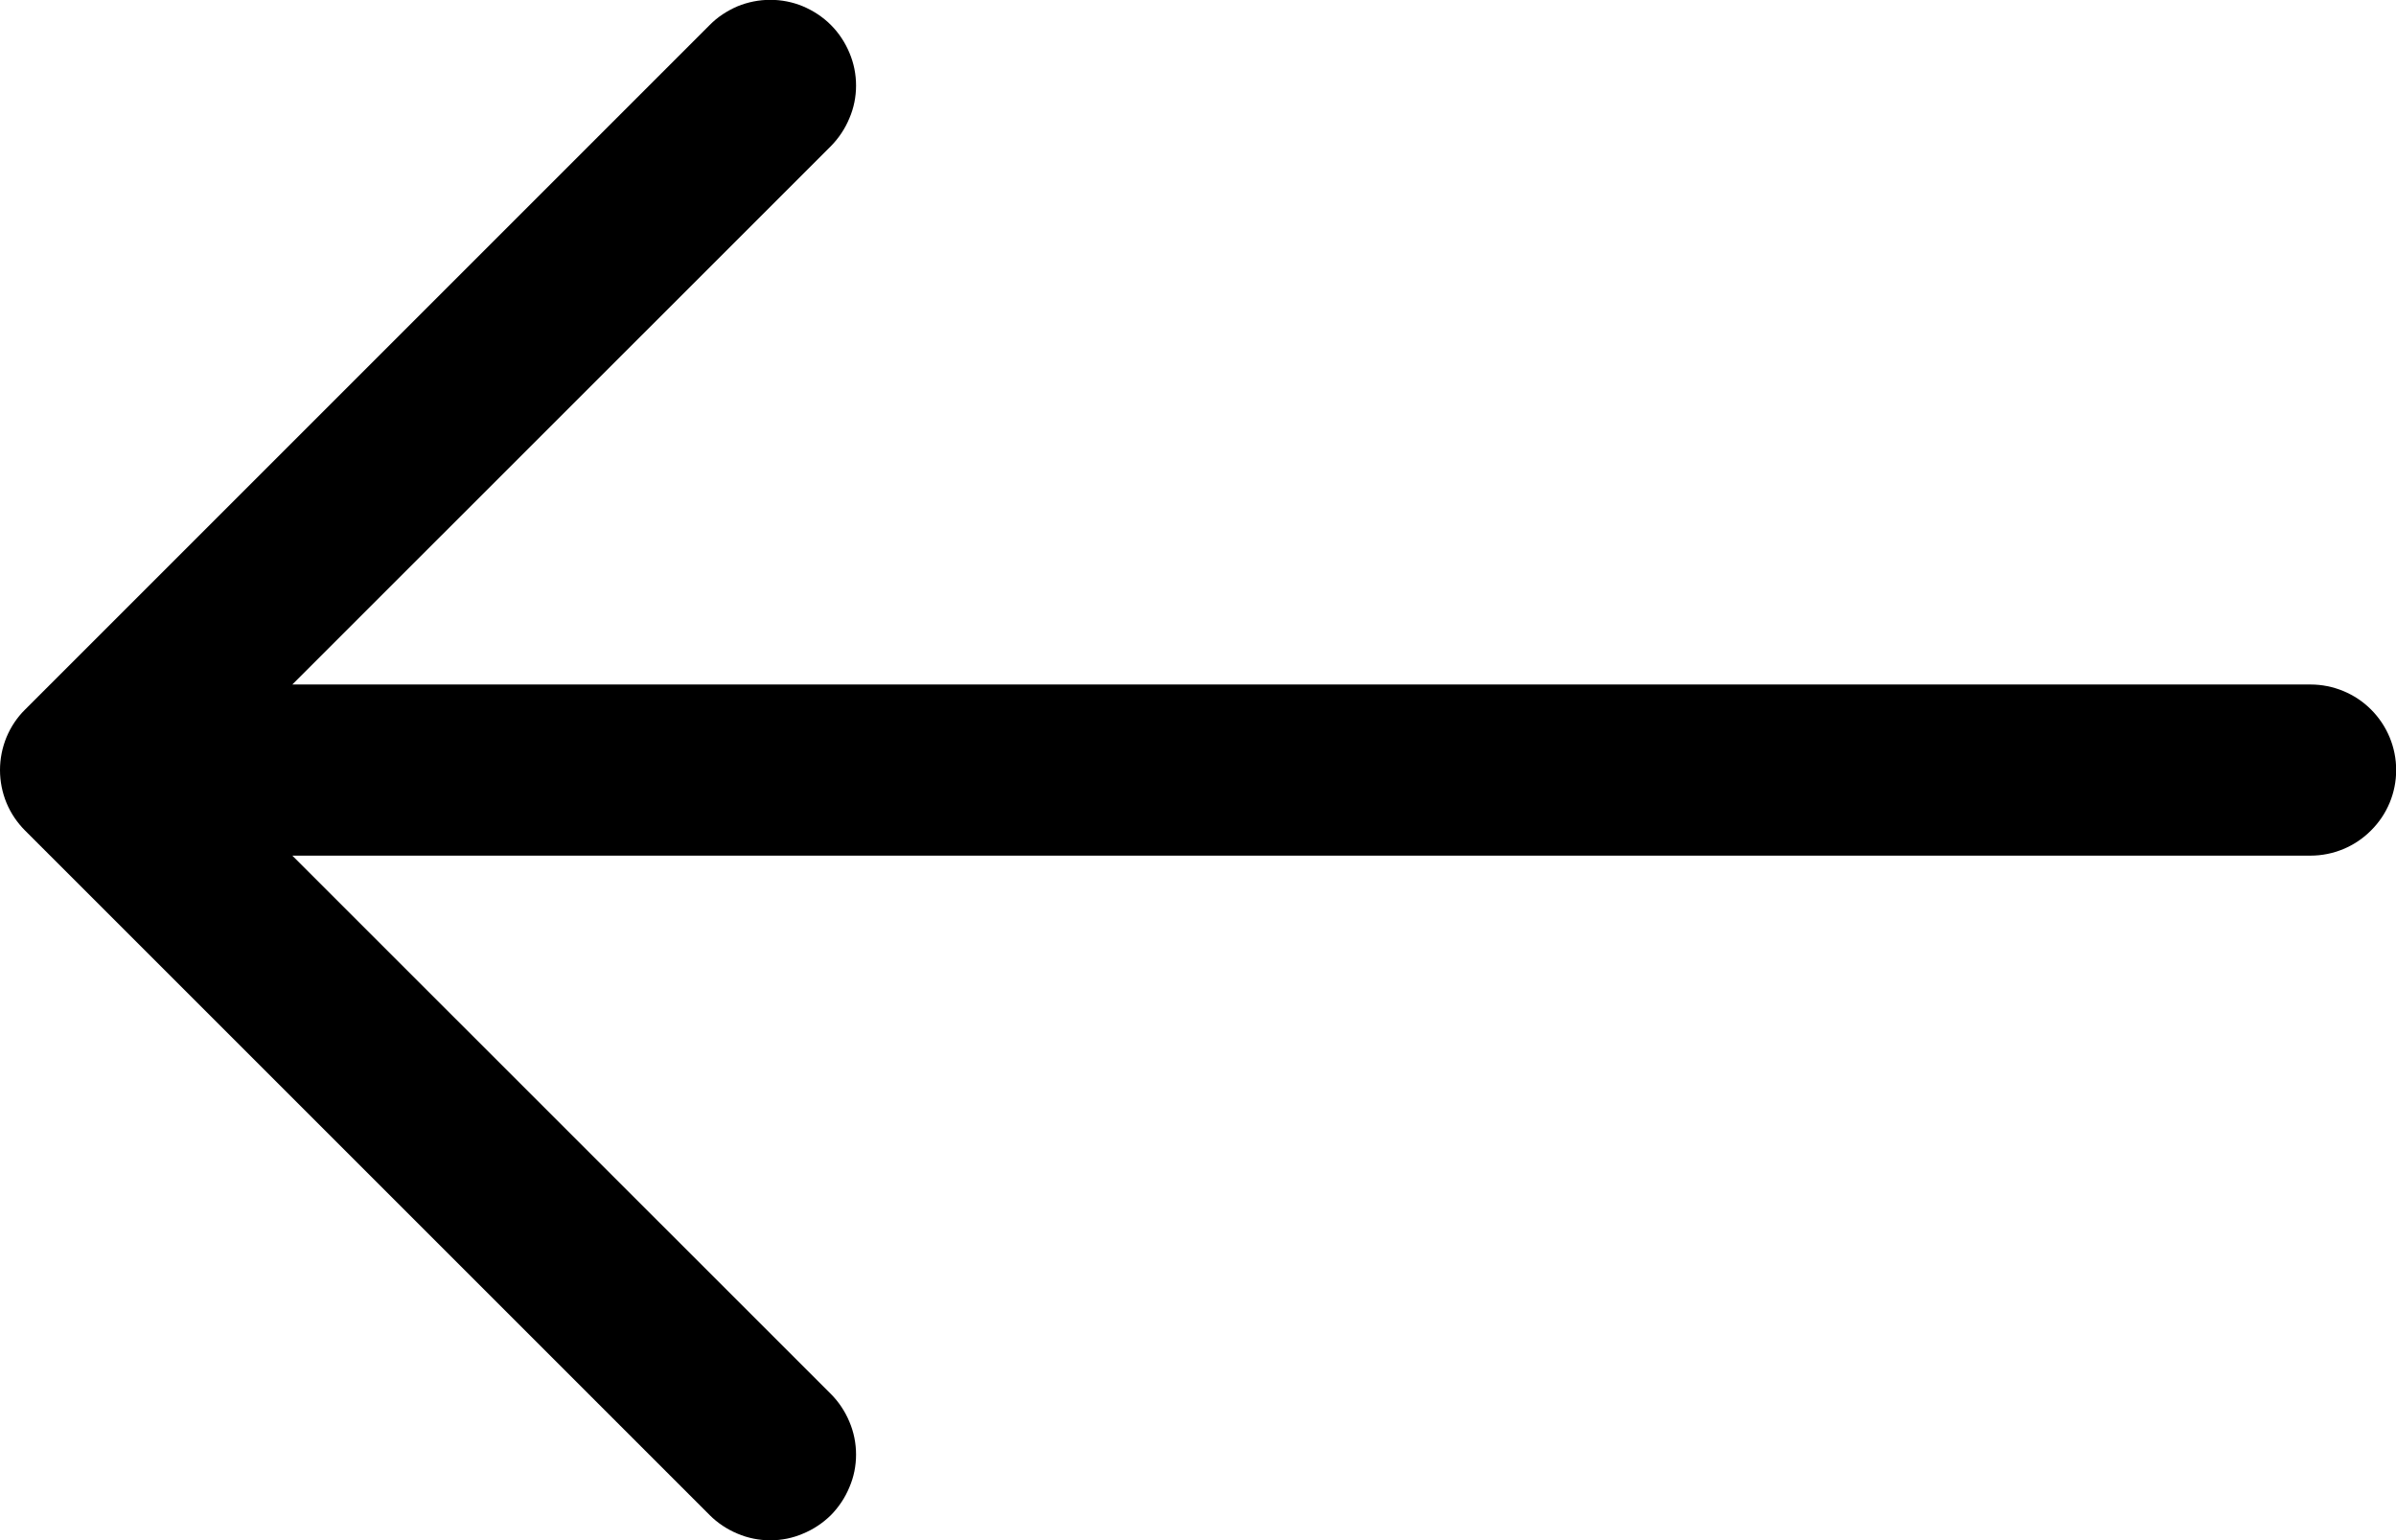 <svg width="14" height="9" viewBox="0 0 14 9" xmlns="http://www.w3.org/2000/svg">
<path fill-rule="evenodd" clip-rule="evenodd" d="M14.001 4.5C14.001 4.367 13.948 4.24 13.854 4.146C13.761 4.053 13.633 4 13.501 4H1.708L4.855 0.854C4.901 0.807 4.938 0.752 4.963 0.691C4.989 0.631 5.002 0.566 5.002 0.5C5.002 0.434 4.989 0.369 4.963 0.308C4.938 0.248 4.901 0.192 4.855 0.146C4.808 0.099 4.753 0.063 4.692 0.037C4.632 0.012 4.567 -0.001 4.501 -0.001C4.435 -0.001 4.37 0.012 4.309 0.037C4.249 0.063 4.193 0.099 4.147 0.146L0.147 4.146C0.1 4.192 0.063 4.248 0.038 4.308C0.013 4.369 0 4.434 0 4.5C0 4.566 0.013 4.631 0.038 4.692C0.063 4.752 0.1 4.807 0.147 4.854L4.147 8.854C4.193 8.9 4.249 8.937 4.309 8.962C4.37 8.988 4.435 9.001 4.501 9.001C4.567 9.001 4.632 8.988 4.692 8.962C4.753 8.937 4.808 8.9 4.855 8.854C4.901 8.807 4.938 8.752 4.963 8.691C4.989 8.631 5.002 8.566 5.002 8.5C5.002 8.434 4.989 8.369 4.963 8.308C4.938 8.248 4.901 8.192 4.855 8.146L1.708 5H13.501C13.633 5 13.761 4.947 13.854 4.853C13.948 4.76 14.001 4.633 14.001 4.5Z" />
</svg>
